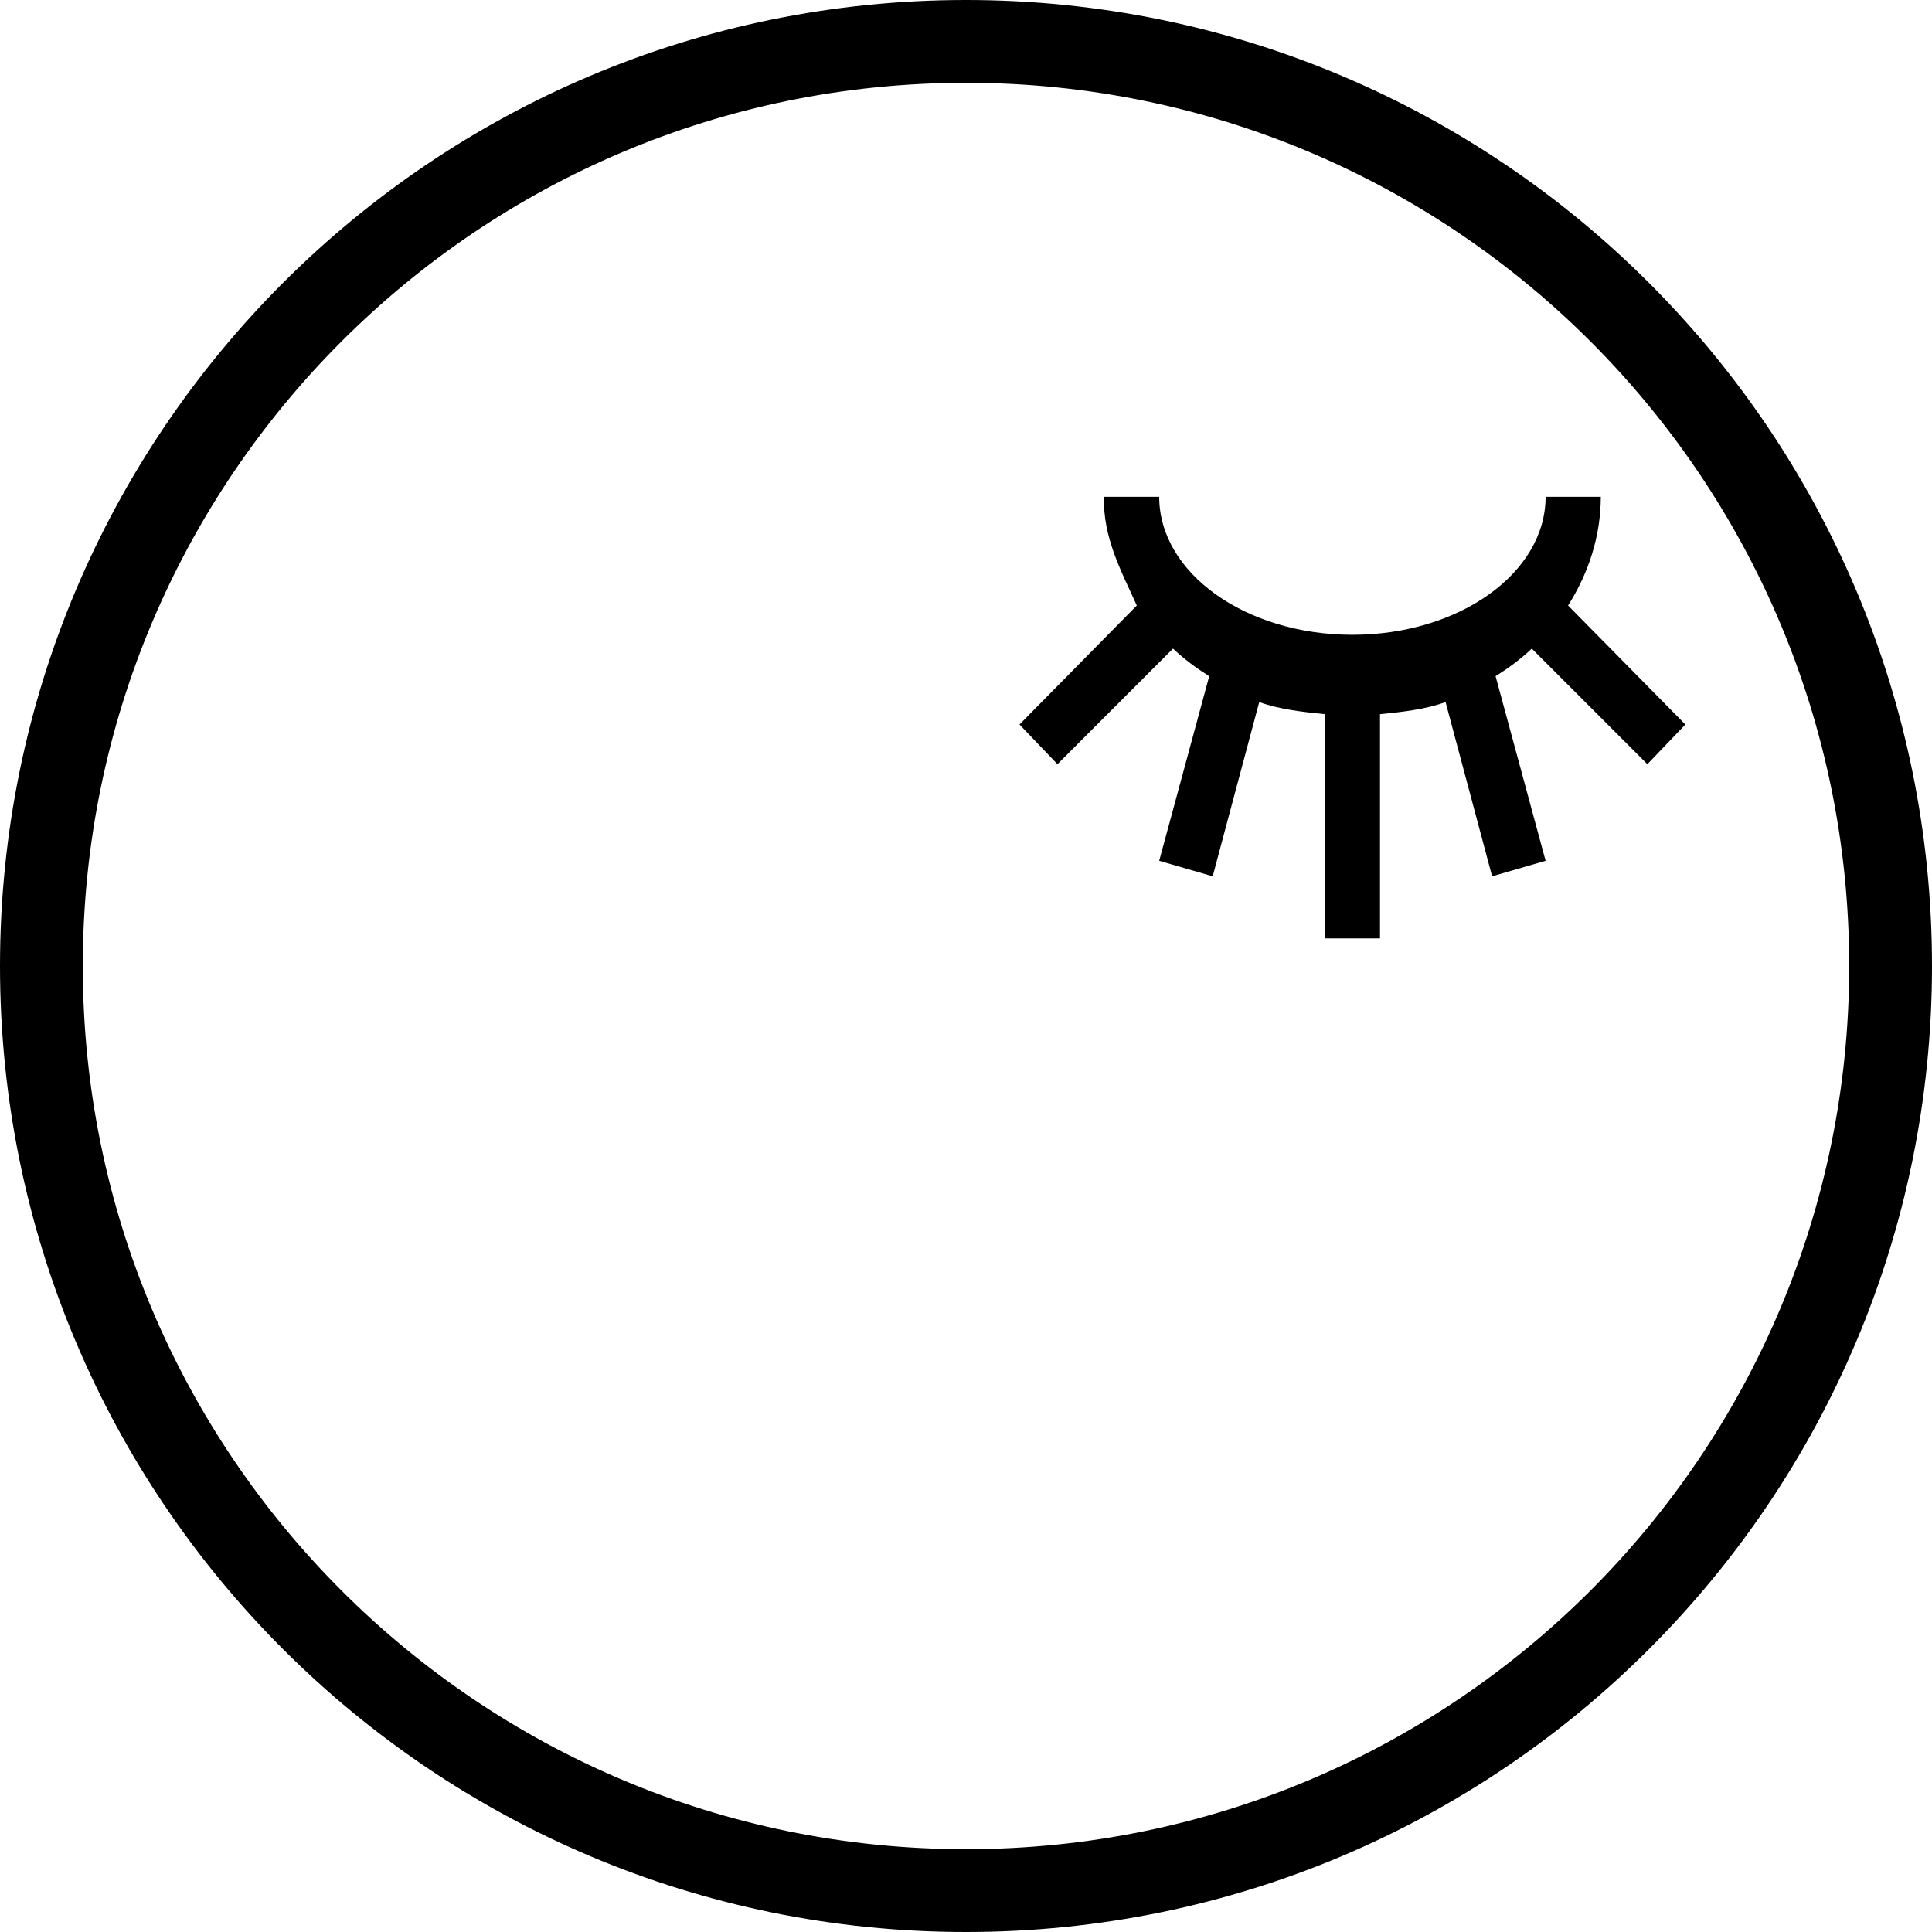 <?xml version="1.0" encoding="UTF-8" standalone="no"?>
<svg
   xmlns:dc="http://purl.org/dc/elements/1.1/"
   xmlns:cc="http://creativecommons.org/ns#"
   xmlns:rdf="http://www.w3.org/1999/02/22-rdf-syntax-ns#"
   xmlns:svg="http://www.w3.org/2000/svg"
   xmlns="http://www.w3.org/2000/svg"
   xmlns:sodipodi="http://sodipodi.sourceforge.net/DTD/sodipodi-0.dtd"
   xmlns:inkscape="http://www.inkscape.org/namespaces/inkscape"
   version="1.0"
   width="35"
   height="35"
   id="svg2"
   inkscape:version="0.47 r22583"
   sodipodi:docname="04-02-006-02-02-01.svg">
  <defs
     id="defs14">
    <inkscape:perspective
       sodipodi:type="inkscape:persp3d"
       inkscape:vp_x="0 : 2 : 1"
       inkscape:vp_y="0 : 1000 : 0"
       inkscape:vp_z="8 : 2 : 1"
       inkscape:persp3d-origin="4 : 1.3333333 : 1"
       id="perspective16" />
  </defs>
  <sodipodi:namedview
     pagecolor="#ffffff"
     bordercolor="#666666"
     borderopacity="1"
     objecttolerance="10"
     gridtolerance="10"
     guidetolerance="10"
     inkscape:pageopacity="0"
     inkscape:pageshadow="2"
     inkscape:window-width="1035"
     inkscape:window-height="791"
     id="namedview12"
     showgrid="true"
     inkscape:zoom="15.81"
     inkscape:cx="17.50389"
     inkscape:cy="17.5"
     inkscape:window-x="208"
     inkscape:window-y="0"
     inkscape:window-maximized="0"
     inkscape:current-layer="svg2">
    <inkscape:grid
       type="xygrid"
       id="grid2822" />
  </sodipodi:namedview>
  <path
     style="fill:#000000;fill-opacity:1;stroke:none"
     d="M 17.5,0 C 7.835,0 0,7.835 0,17.5 0,27.165 7.835,35 17.5,35 27.165,35 35,27.165 35,17.5 35,7.835 27.165,0 17.5,0 z m 0,1.5 c 8.837,0 16,7.163 16,16 0,8.837 -7.163,16 -16,16 -8.837,0 -16,-7.163 -16,-16 0,-8.837 7.163,-16 16,-16 z"
     id="path2905" />
  <path
     style="fill:#000000;fill-opacity:1;stroke:none"
     d="m 20,9 c -0.022,0.726 0.305,1.332 0.594,1.969 l -2.125,2.156 0.688,0.719 L 21.25,11.75 c 0.204,0.192 0.413,0.347 0.656,0.5 L 21,15.594 21.969,15.875 22.812,12.719 C 23.184,12.852 23.587,12.896 24,12.938 L 24,17 l 1,0 0,-4.062 c 0.413,-0.041 0.816,-0.085 1.188,-0.219 L 27.031,15.875 28,15.594 27.094,12.25 c 0.243,-0.153 0.452,-0.308 0.656,-0.5 l 2.094,2.094 0.688,-0.719 -2.125,-2.156 C 28.775,10.389 29,9.714 29,9 l -1,0 c 0,1.381 -1.567,2.5 -3.5,2.5 C 22.567,11.5 21,10.381 21,9 l -1,0 z"
     id="path2960" />
</svg>
